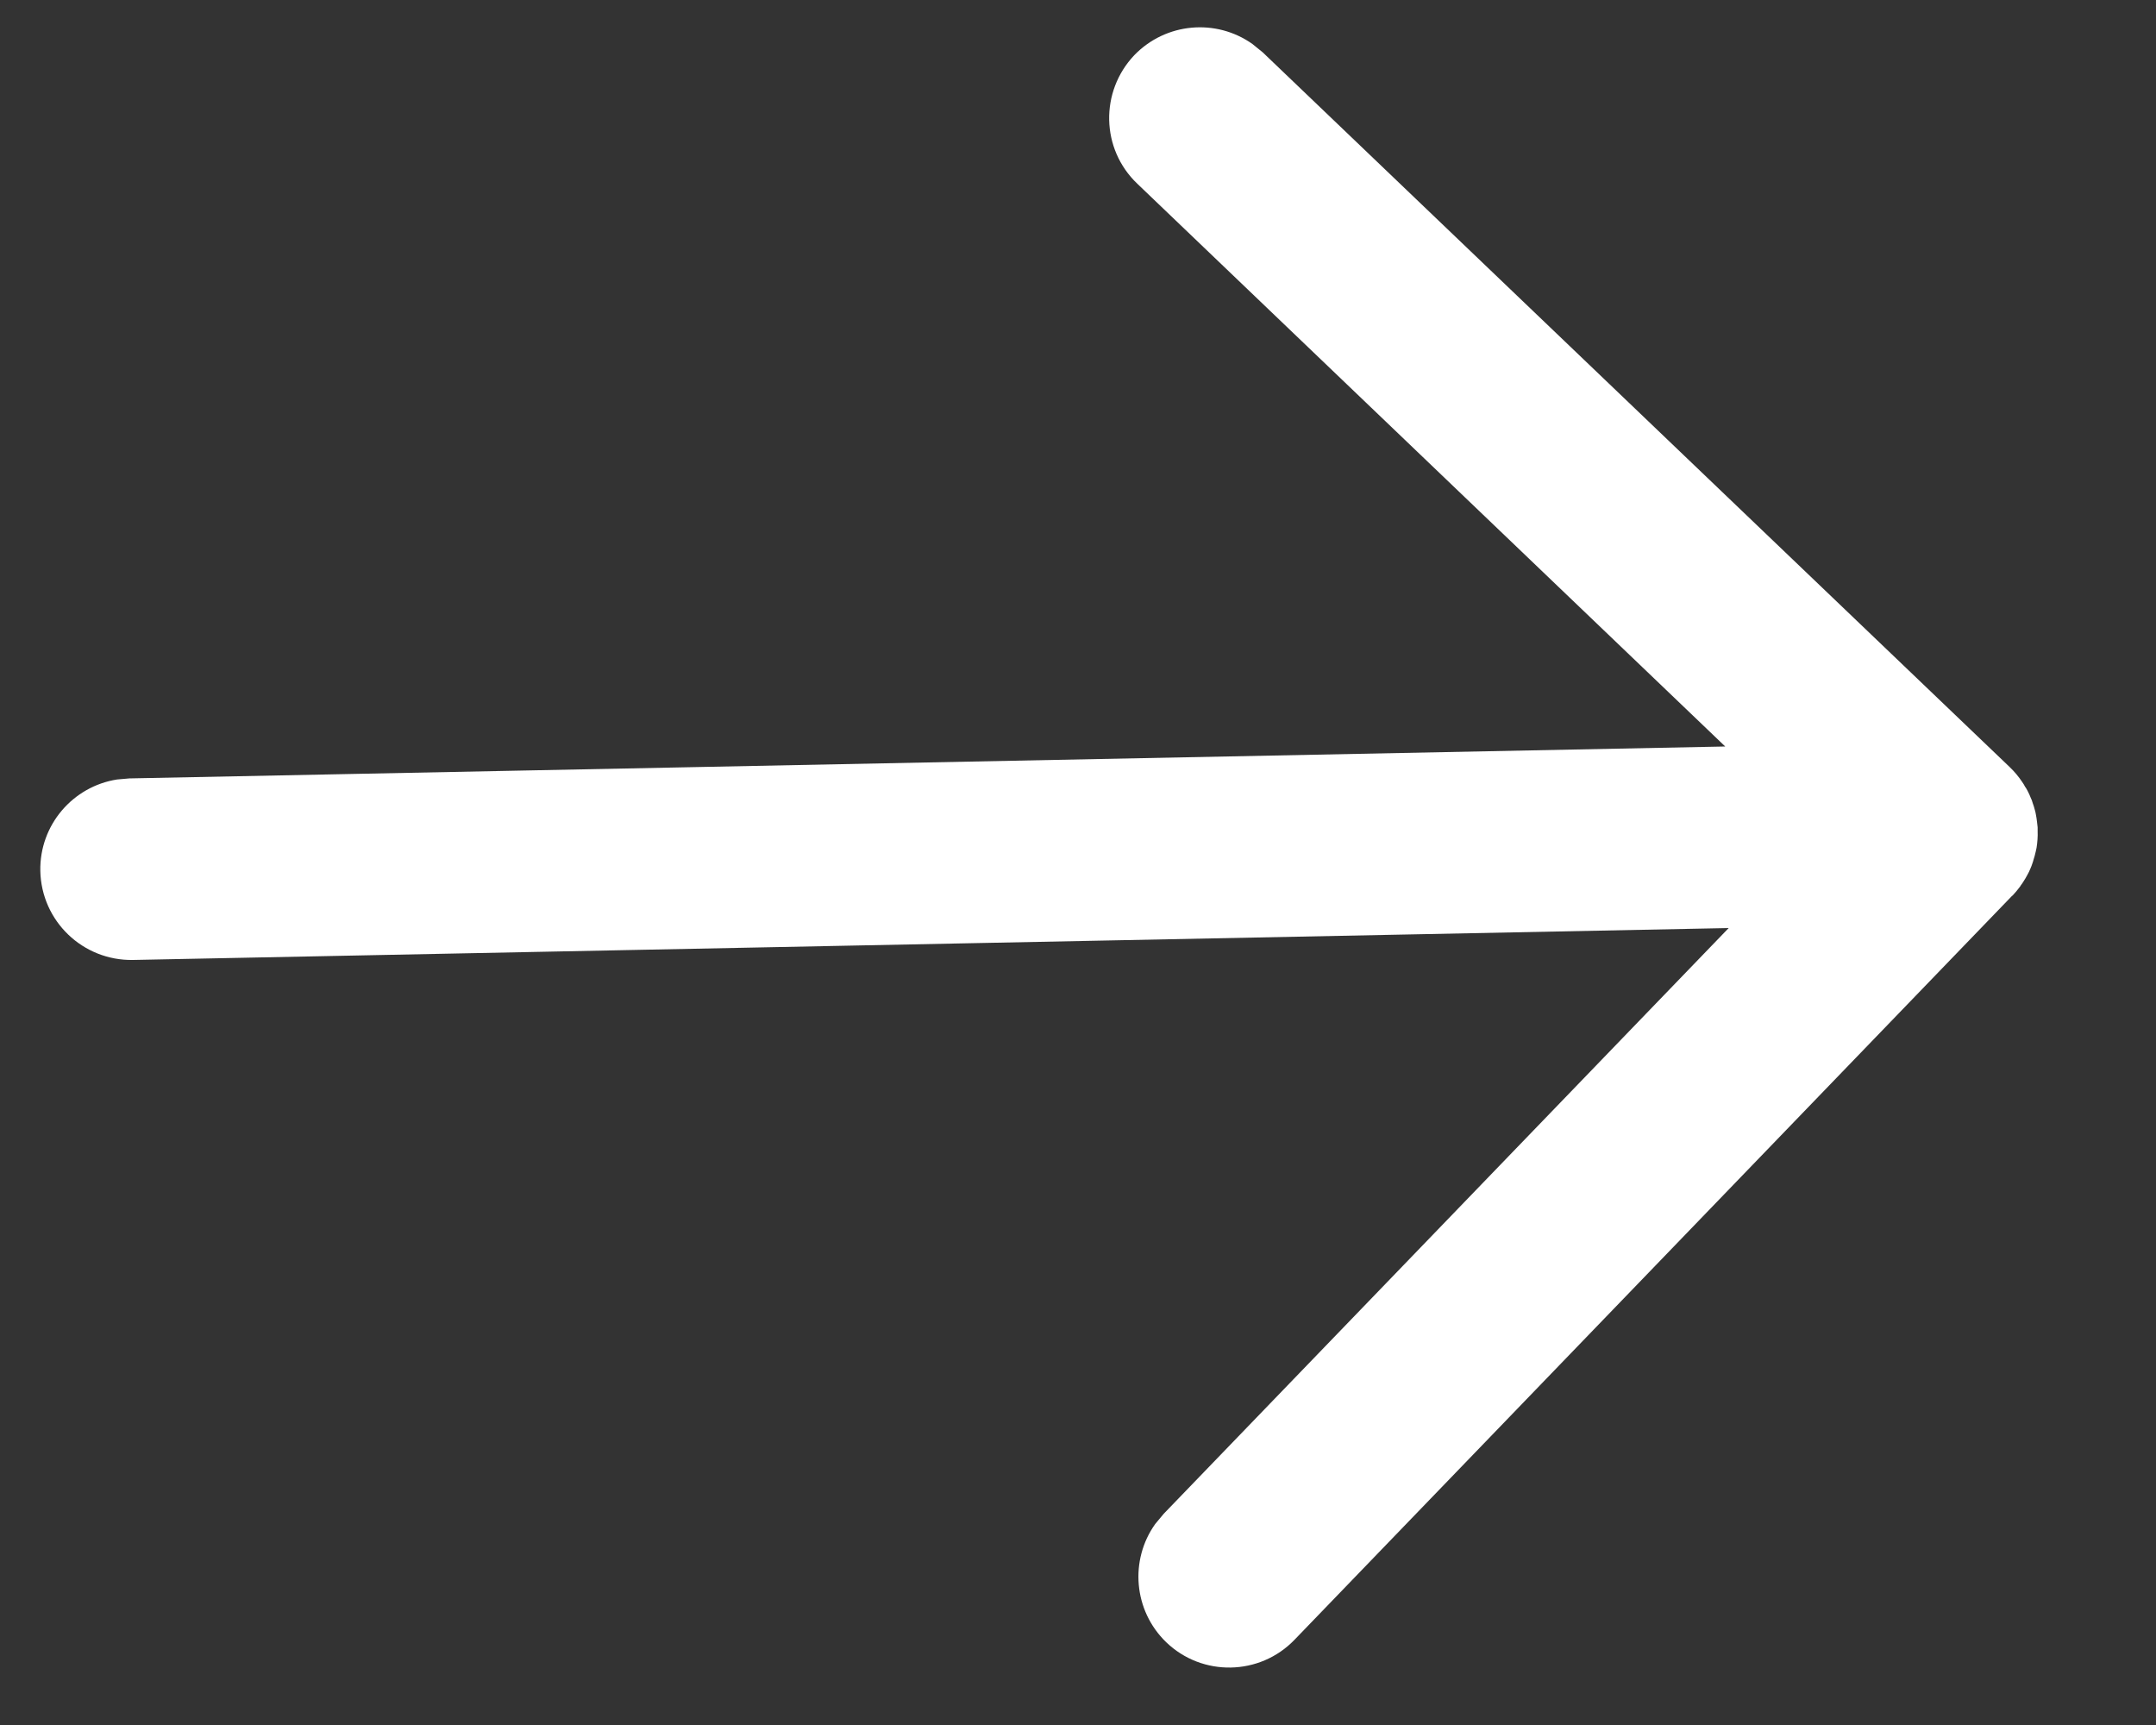 <svg width="10" height="8" viewBox="0 0 10 8" fill="none" xmlns="http://www.w3.org/2000/svg">
<rect x="0" y="0" width="10" height="8" fill="#333333" stroke="none"/>
<path d="M0.187 4.039C0.183 3.826 0.338 3.647 0.543 3.615L0.6 3.61L8.002 3.462L5.275 0.852C5.106 0.691 5.101 0.425 5.261 0.256C5.408 0.104 5.641 0.085 5.809 0.204L5.857 0.243L9.321 3.557C9.344 3.579 9.363 3.602 9.379 3.626C9.384 3.633 9.389 3.641 9.393 3.649C9.398 3.655 9.401 3.662 9.405 3.669C9.41 3.679 9.415 3.689 9.419 3.7C9.423 3.708 9.426 3.716 9.428 3.724C9.432 3.734 9.435 3.745 9.438 3.756C9.44 3.763 9.442 3.771 9.443 3.778C9.445 3.789 9.447 3.8 9.448 3.811C9.449 3.82 9.45 3.829 9.451 3.837C9.451 3.843 9.451 3.848 9.451 3.854L9.451 3.87C9.451 3.878 9.451 3.886 9.45 3.895L9.451 3.854C9.452 3.88 9.45 3.906 9.446 3.932C9.445 3.938 9.443 3.944 9.442 3.95C9.439 3.963 9.436 3.975 9.432 3.987C9.431 3.993 9.428 3.999 9.426 4.006C9.422 4.019 9.416 4.031 9.411 4.043C9.408 4.048 9.405 4.054 9.402 4.06C9.397 4.069 9.392 4.078 9.386 4.087C9.382 4.093 9.378 4.1 9.373 4.106L9.37 4.111C9.359 4.126 9.347 4.14 9.334 4.154L9.333 4.154L6.004 7.605C5.843 7.772 5.576 7.777 5.409 7.616C5.257 7.469 5.239 7.235 5.358 7.068L5.398 7.02L8.018 4.304L0.617 4.452C0.384 4.456 0.192 4.272 0.187 4.039Z" fill="white"/>
</svg>
